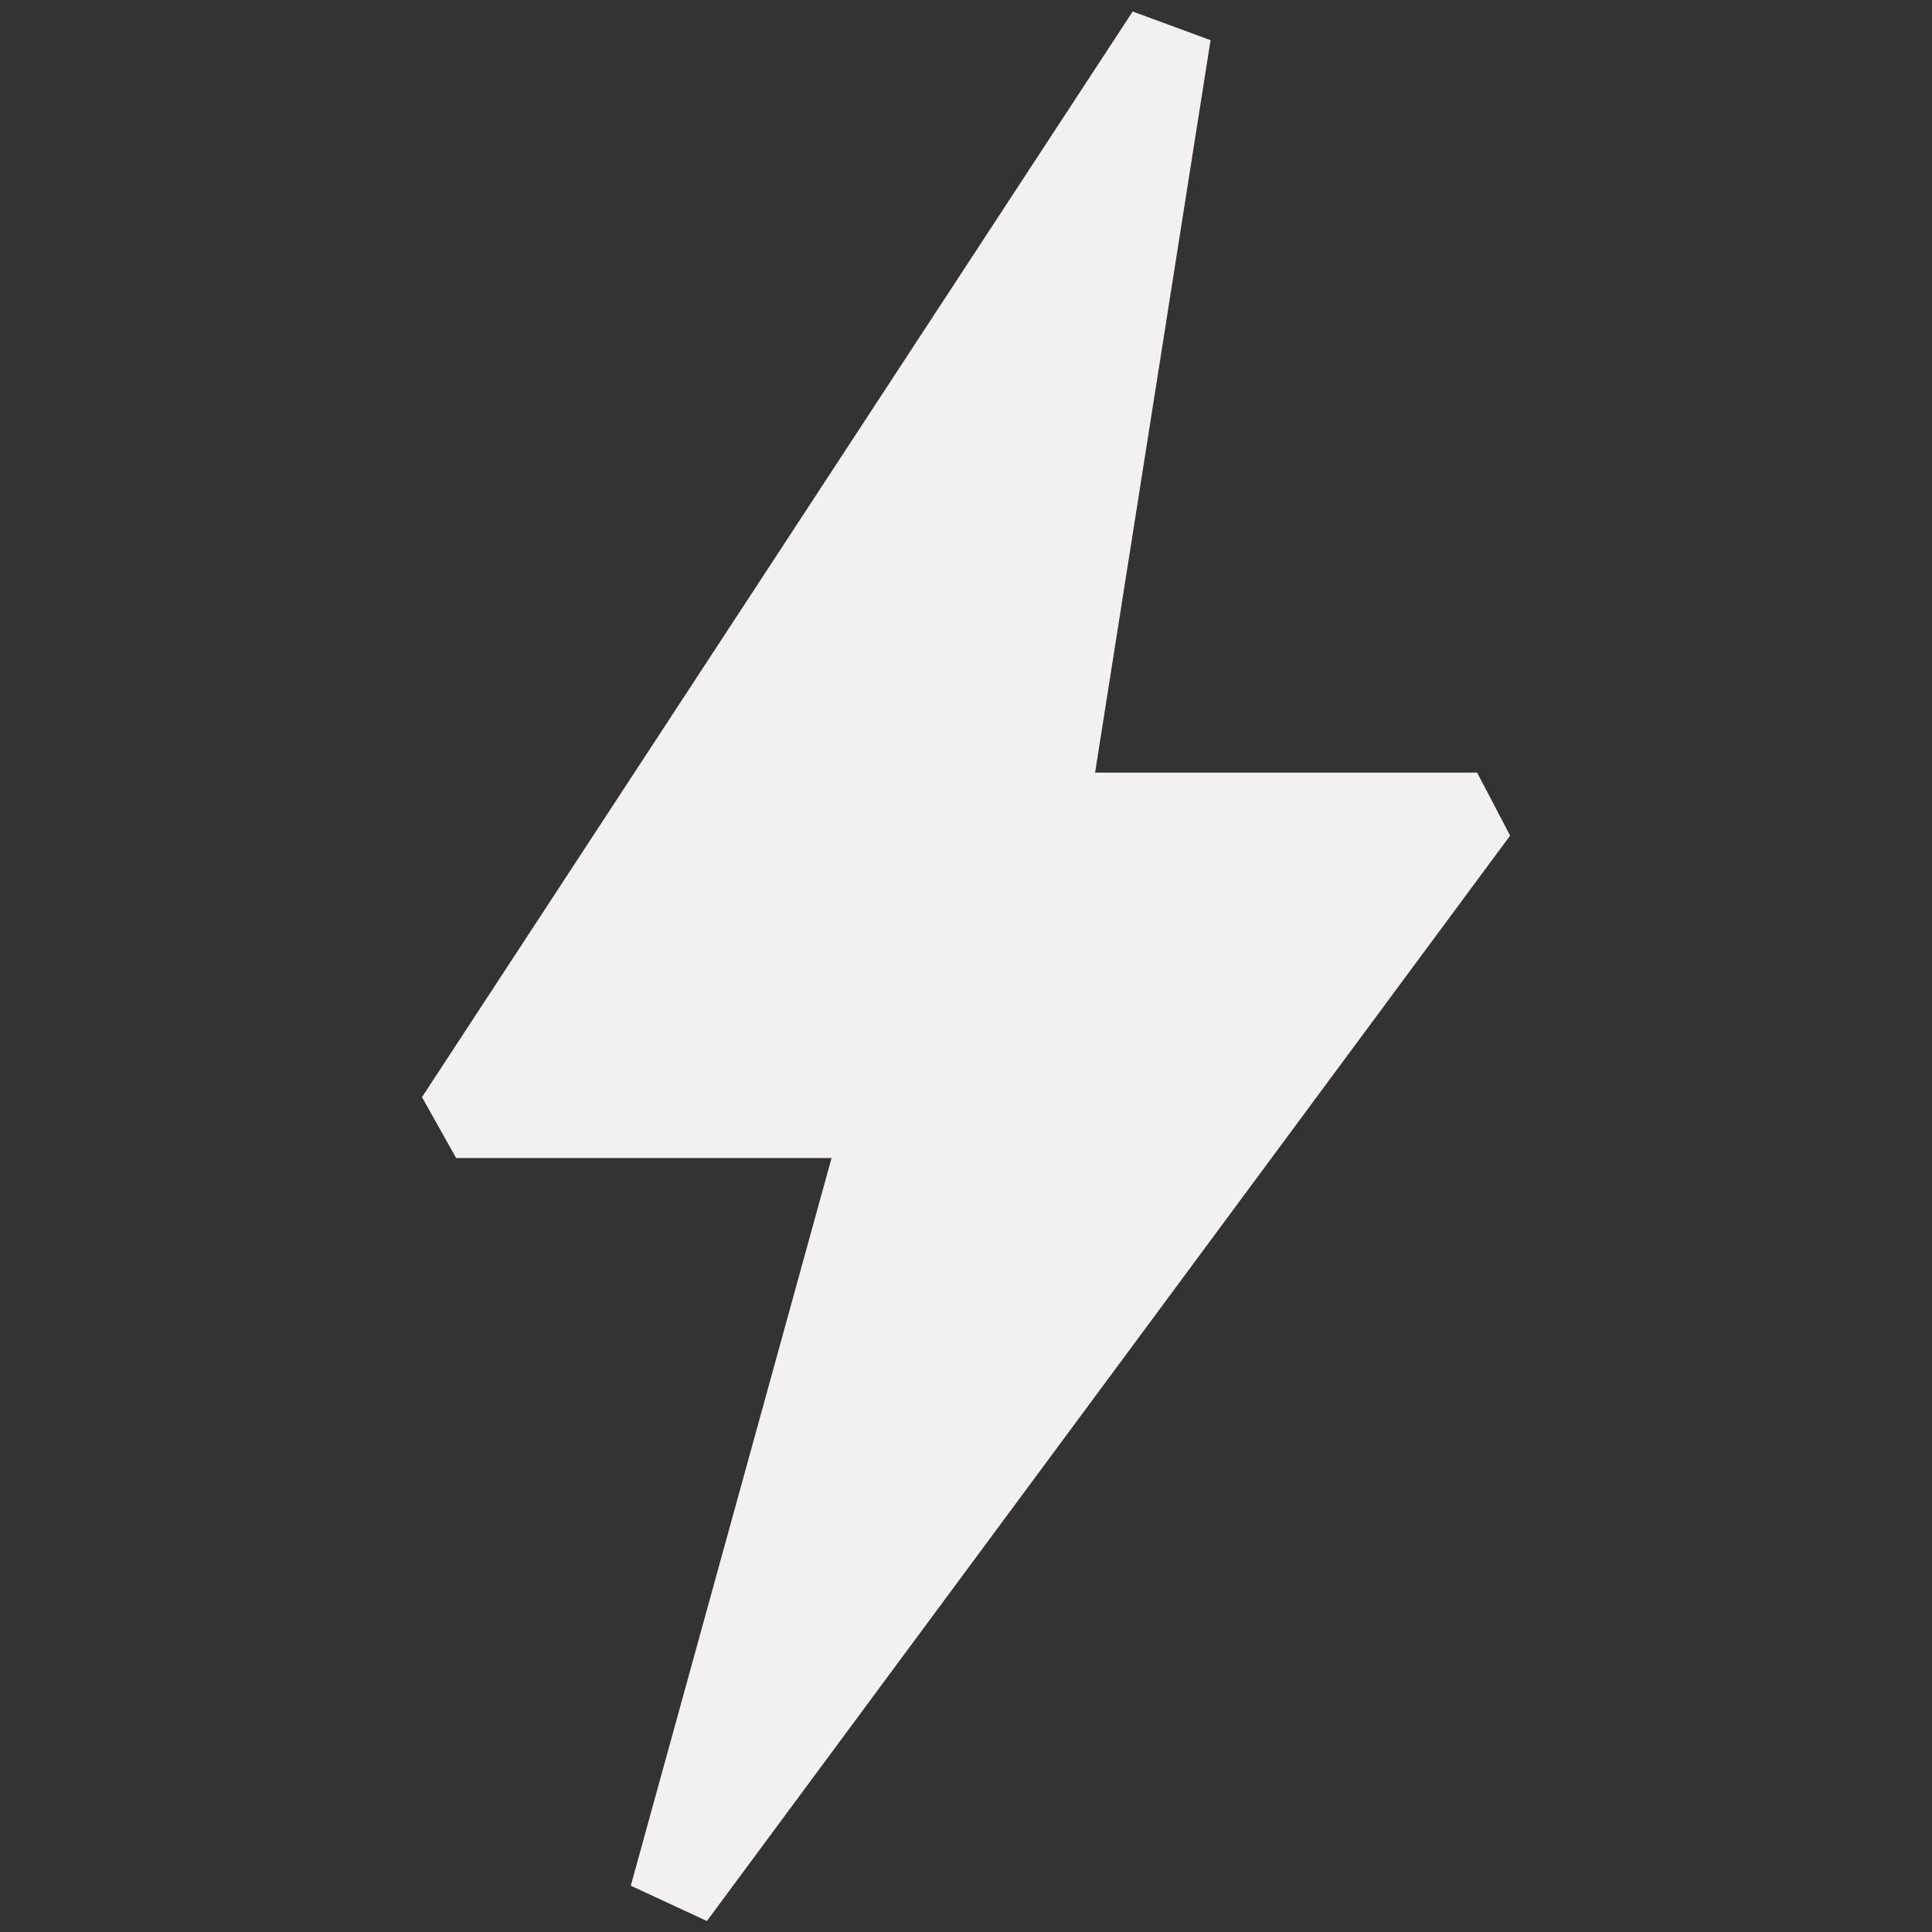 <?xml version="1.0" encoding="UTF-8"?>
<svg width="66px" height="66px" viewBox="0 0 66 66" version="1.1" xmlns="http://www.w3.org/2000/svg" xmlns:xlink="http://www.w3.org/1999/xlink">
    <rect x="0" y="0" width="66" height="66" fill="#333333" stroke="none"/>
    <!-- Generator: Sketch 51.3 (57544) - http://www.bohemiancoding.com/sketch -->
    <title>Custom Preset</title>
    <desc>Created with Sketch.</desc>
    <defs></defs>
    <g id="Custom-Preset" stroke="none" stroke-width="1" fill="none" fill-rule="evenodd">
        <g id="flash_button_touched" transform="translate(15, 1)" fill="#F2F0F0" fill-rule="nonzero" stroke="#F2F0F0">
            <polygon id="Shape" points="14.064 38.06 0.875 38.06 0 36.5 23.895 0 25.797 0.7 21.825 25.893 35.158 25.893 36 27.5 8.989 64 7.143 63.143"></polygon>
        </g>
    </g>
</svg>